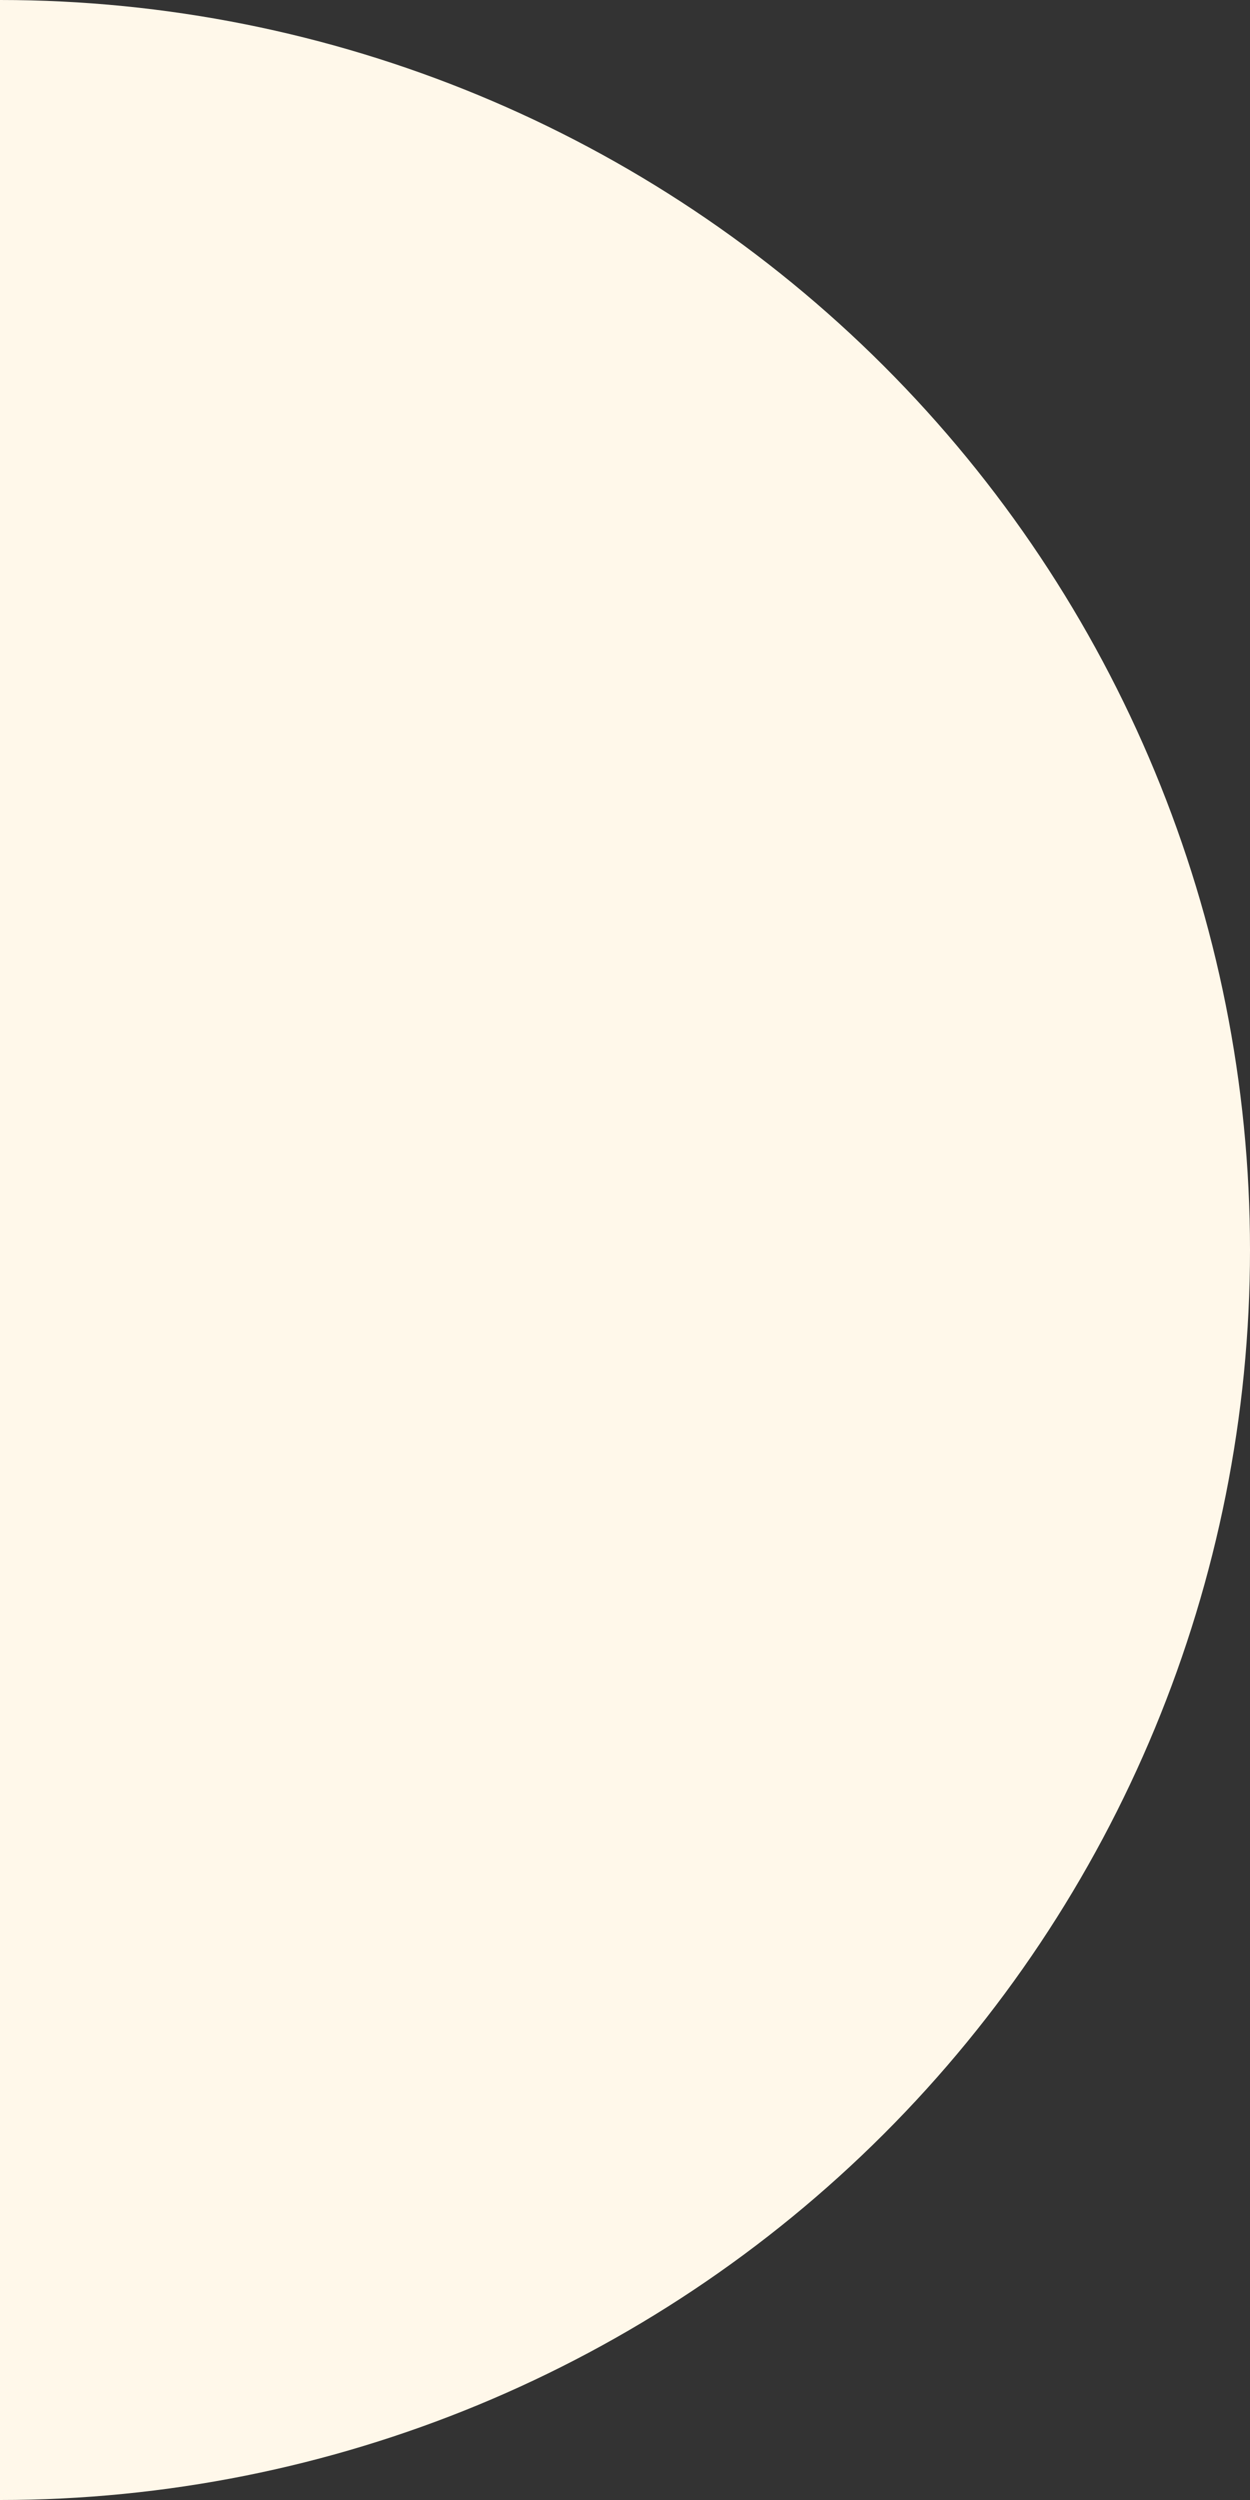 <svg width="17" height="34" viewBox="0 0 17 34" fill="none" xmlns="http://www.w3.org/2000/svg">
<rect x="0" y="0" width="17" height="34" fill="#333333" stroke="none"/>
<path d="M-7.43094e-07 34C4.509 34 8.833 32.209 12.021 29.021C15.209 25.833 17 21.509 17 17C17 12.491 15.209 8.167 12.021 4.979C8.833 1.791 4.509 8.77873e-07 3.31002e-06 0L0 17L-7.43094e-07 34Z" fill="#FFF8EA"/>
</svg>
